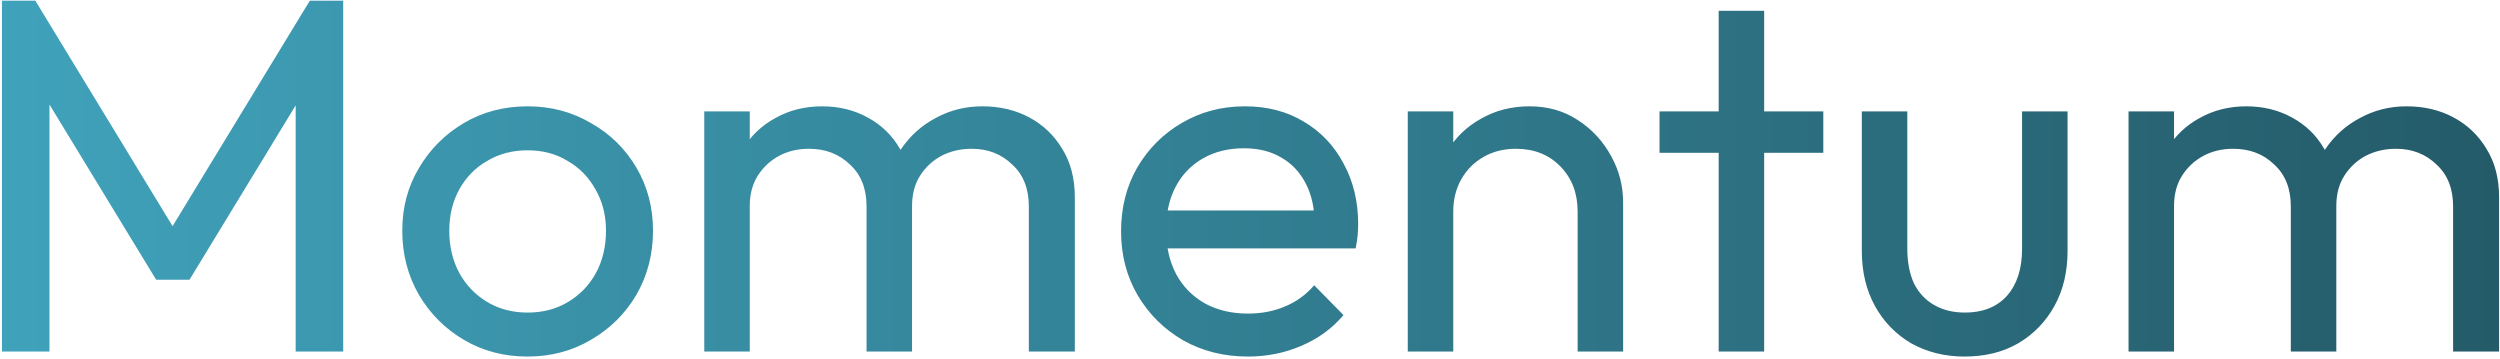 <svg width="633" height="91" viewBox="0 0 633 91" fill="none" xmlns="http://www.w3.org/2000/svg">
<path d="M0.496 89V0.168H8.944L46.576 61.992H40.816L78.448 0.168H86.896V89H74.864V21.288L77.68 22.056L47.984 70.824H39.536L9.84 22.056L12.528 21.288V89H0.496ZM133.599 90.28C127.626 90.28 122.25 88.872 117.471 86.056C112.692 83.24 108.895 79.443 106.079 74.664C103.263 69.8 101.855 64.381 101.855 58.408C101.855 52.52 103.263 47.229 106.079 42.536C108.895 37.757 112.692 33.96 117.471 31.144C122.25 28.328 127.626 26.92 133.599 26.92C139.487 26.92 144.82 28.328 149.599 31.144C154.463 33.875 158.303 37.629 161.119 42.408C163.935 47.187 165.343 52.52 165.343 58.408C165.343 64.381 163.935 69.8 161.119 74.664C158.303 79.443 154.463 83.24 149.599 86.056C144.82 88.872 139.487 90.28 133.599 90.28ZM133.599 79.144C137.439 79.144 140.852 78.248 143.839 76.456C146.826 74.664 149.172 72.232 150.879 69.16C152.586 66.003 153.439 62.419 153.439 58.408C153.439 54.483 152.543 50.984 150.751 47.912C149.044 44.84 146.698 42.451 143.711 40.744C140.81 38.952 137.439 38.056 133.599 38.056C129.759 38.056 126.346 38.952 123.359 40.744C120.372 42.451 118.026 44.84 116.319 47.912C114.612 50.984 113.759 54.483 113.759 58.408C113.759 62.419 114.612 66.003 116.319 69.16C118.026 72.232 120.372 74.664 123.359 76.456C126.346 78.248 129.759 79.144 133.599 79.144ZM178.323 89V28.2H189.843V89H178.323ZM219.411 89V52.264C219.411 47.741 218.003 44.2 215.187 41.64C212.456 38.995 209 37.672 204.819 37.672C202.003 37.672 199.486 38.269 197.267 39.464C195.048 40.659 193.256 42.323 191.891 44.456C190.526 46.589 189.843 49.149 189.843 52.136L185.107 49.832C185.107 45.224 186.088 41.213 188.051 37.8C190.099 34.387 192.872 31.741 196.371 29.864C199.87 27.901 203.795 26.92 208.147 26.92C212.414 26.92 216.254 27.859 219.667 29.736C223.166 31.613 225.896 34.259 227.859 37.672C229.907 41.085 230.931 45.139 230.931 49.832V89H219.411ZM260.499 89V52.264C260.499 47.741 259.091 44.2 256.275 41.64C253.544 38.995 250.131 37.672 246.035 37.672C243.219 37.672 240.659 38.269 238.355 39.464C236.136 40.659 234.344 42.323 232.979 44.456C231.614 46.589 230.931 49.149 230.931 52.136L224.403 49.832C224.659 45.139 225.896 41.128 228.115 37.8C230.419 34.387 233.363 31.741 236.947 29.864C240.531 27.901 244.456 26.92 248.723 26.92C253.16 26.92 257.128 27.859 260.627 29.736C264.126 31.613 266.899 34.259 268.947 37.672C271.08 41.085 272.147 45.181 272.147 49.96V89H260.499ZM315.983 90.28C309.924 90.28 304.463 88.915 299.599 86.184C294.735 83.368 290.895 79.571 288.079 74.792C285.263 70.013 283.855 64.595 283.855 58.536C283.855 52.563 285.22 47.187 287.951 42.408C290.767 37.629 294.522 33.875 299.215 31.144C303.994 28.328 309.327 26.92 315.215 26.92C320.847 26.92 325.796 28.2 330.063 30.76C334.415 33.32 337.786 36.861 340.175 41.384C342.65 45.907 343.887 51.027 343.887 56.744C343.887 57.597 343.844 58.536 343.759 59.56C343.674 60.499 343.503 61.608 343.247 62.888H291.919V53.288H337.103L332.879 57C332.879 52.904 332.154 49.448 330.703 46.632C329.252 43.731 327.204 41.512 324.559 39.976C321.914 38.355 318.714 37.544 314.959 37.544C311.034 37.544 307.578 38.397 304.591 40.104C301.604 41.811 299.3 44.2 297.679 47.272C296.058 50.344 295.247 53.971 295.247 58.152C295.247 62.419 296.1 66.173 297.807 69.416C299.514 72.573 301.946 75.048 305.103 76.84C308.26 78.547 311.887 79.4 315.983 79.4C319.396 79.4 322.511 78.803 325.327 77.608C328.228 76.413 330.703 74.621 332.751 72.232L340.175 79.784C337.274 83.197 333.69 85.8 329.423 87.592C325.242 89.384 320.762 90.28 315.983 90.28ZM399.456 89V53.544C399.456 48.936 398.005 45.139 395.104 42.152C392.203 39.165 388.448 37.672 383.84 37.672C380.768 37.672 378.037 38.355 375.648 39.72C373.259 41.085 371.381 42.963 370.016 45.352C368.651 47.741 367.968 50.472 367.968 53.544L363.232 50.856C363.232 46.248 364.256 42.152 366.304 38.568C368.352 34.984 371.211 32.168 374.88 30.12C378.549 27.987 382.688 26.92 387.296 26.92C391.904 26.92 395.957 28.072 399.456 30.376C403.04 32.68 405.856 35.709 407.904 39.464C409.952 43.133 410.976 47.059 410.976 51.24V89H399.456ZM356.448 89V28.2H367.968V89H356.448ZM435.167 89V2.728H446.687V89H435.167ZM420.191 38.696V28.2H461.663V38.696H420.191ZM497.396 90.28C492.447 90.28 487.967 89.171 483.956 86.952C480.031 84.648 476.959 81.491 474.74 77.48C472.521 73.469 471.412 68.819 471.412 63.528V28.2H482.932V63.016C482.932 66.344 483.487 69.245 484.596 71.72C485.791 74.109 487.497 75.944 489.716 77.224C491.935 78.504 494.537 79.144 497.524 79.144C502.047 79.144 505.588 77.736 508.148 74.92C510.708 72.019 511.988 68.051 511.988 63.016V28.2H523.508V63.528C523.508 68.819 522.399 73.469 520.18 77.48C517.961 81.491 514.889 84.648 510.964 86.952C507.124 89.171 502.601 90.28 497.396 90.28ZM538.948 89V28.2H550.468V89H538.948ZM580.036 89V52.264C580.036 47.741 578.628 44.2 575.812 41.64C573.081 38.995 569.625 37.672 565.444 37.672C562.628 37.672 560.111 38.269 557.892 39.464C555.673 40.659 553.881 42.323 552.516 44.456C551.151 46.589 550.468 49.149 550.468 52.136L545.732 49.832C545.732 45.224 546.713 41.213 548.676 37.8C550.724 34.387 553.497 31.741 556.996 29.864C560.495 27.901 564.42 26.92 568.772 26.92C573.039 26.92 576.879 27.859 580.292 29.736C583.791 31.613 586.521 34.259 588.484 37.672C590.532 41.085 591.556 45.139 591.556 49.832V89H580.036ZM621.124 89V52.264C621.124 47.741 619.716 44.2 616.9 41.64C614.169 38.995 610.756 37.672 606.66 37.672C603.844 37.672 601.284 38.269 598.98 39.464C596.761 40.659 594.969 42.323 593.604 44.456C592.239 46.589 591.556 49.149 591.556 52.136L585.028 49.832C585.284 45.139 586.521 41.128 588.74 37.8C591.044 34.387 593.988 31.741 597.572 29.864C601.156 27.901 605.081 26.92 609.348 26.92C613.785 26.92 617.753 27.859 621.252 29.736C624.751 31.613 627.524 34.259 629.572 37.672C631.705 41.085 632.772 45.181 632.772 49.96V89H621.124Z" fill="url(#paint0_linear_70_91)"/>
<defs>
<linearGradient id="paint0_linear_70_91" x1="-10" y1="41.5" x2="640" y2="41.5" gradientUnits="userSpaceOnUse">
<stop stop-color="#40A3BC"/>
<stop offset="1" stop-color="#245A68"/>
</linearGradient>
</defs>
</svg>
